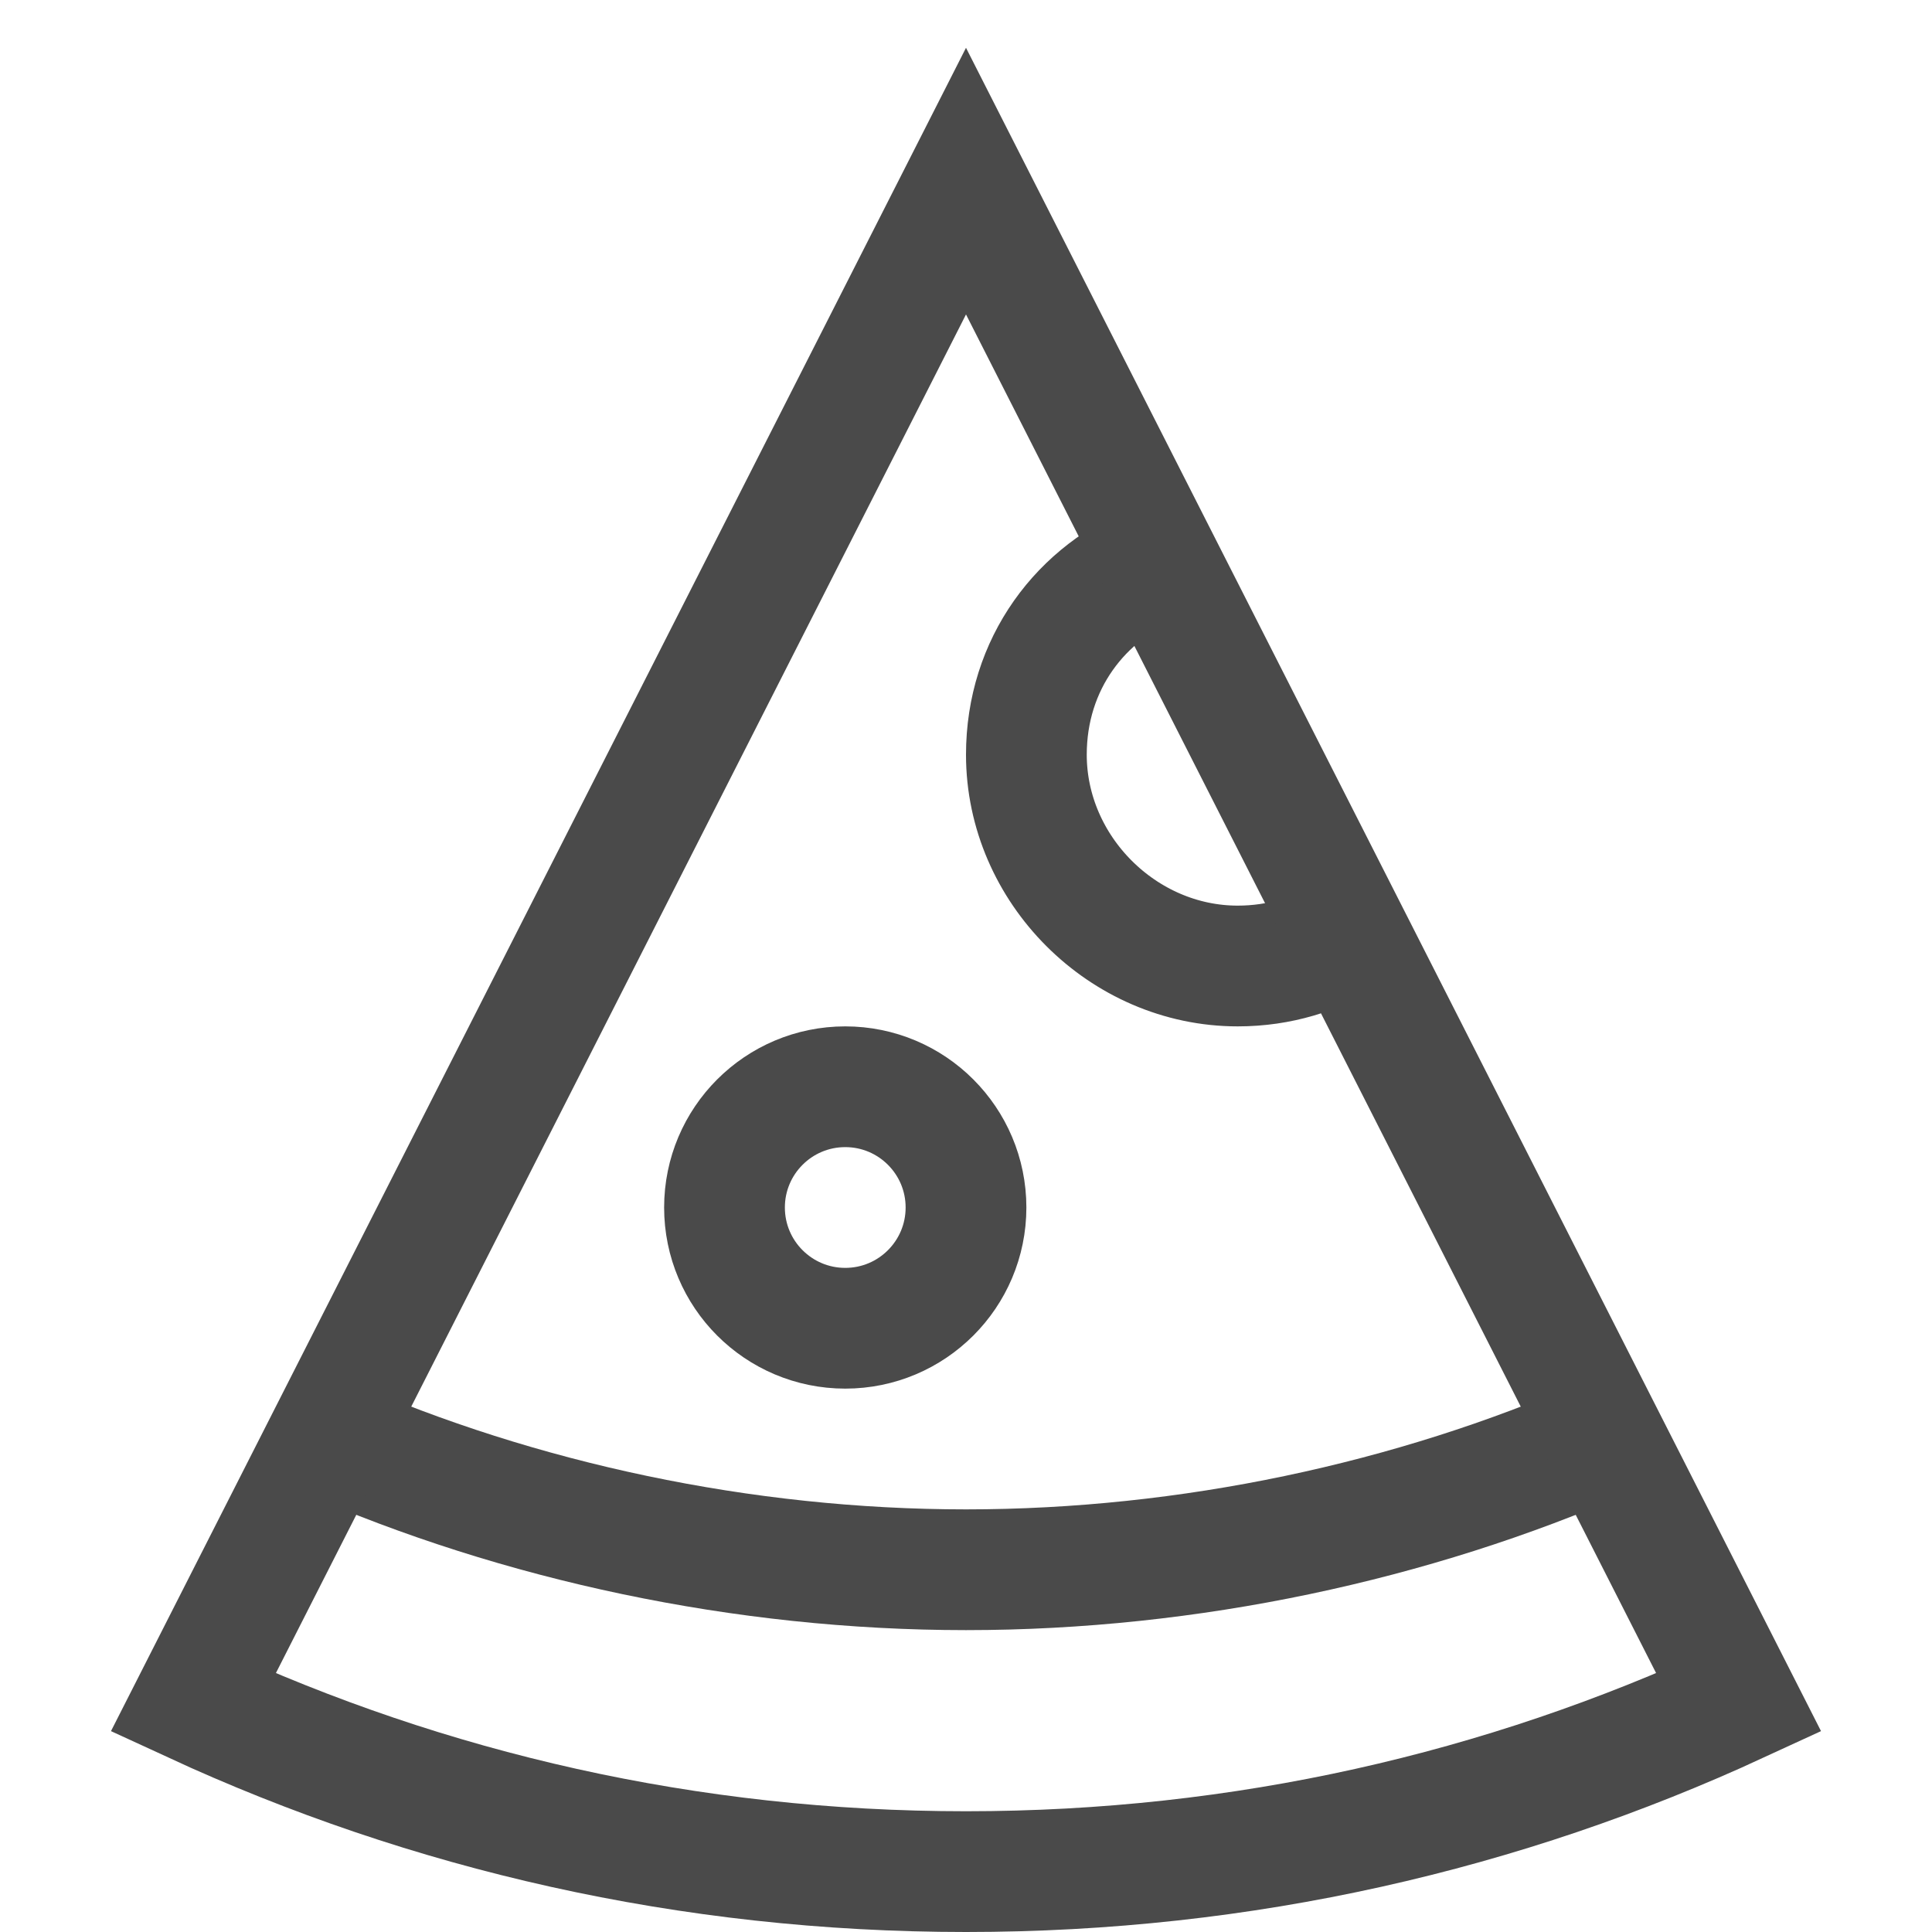 <svg xmlns="http://www.w3.org/2000/svg" viewBox="0 0 32 32"><title>pizza slice</title><g class="nc-icon-wrapper" fill="#4a4a4a"><path data-cap="butt" data-color="color-2" fill="none" stroke="#4a4a4a" stroke-width="2" stroke-miterlimit="10" d="M19.2,9.3 C17.9,9.8,17,11,17,12.5c0,1.9,1.6,3.5,3.5,3.5c0.7,0,1.3-0.2,1.8-0.5" stroke-linecap="butt"/> <circle data-color="color-2" fill="none" stroke="#4a4a4a" stroke-width="2" stroke-linecap="square" stroke-miterlimit="10" cx="14" cy="20" r="2" stroke-linejoin="miter"/> <path data-cap="butt" fill="none" stroke="#4a4a4a" stroke-width="2" stroke-miterlimit="10" d="M26.6,23.8C23.4,25.2,19.7,26,16,26 s-7.4-0.8-10.6-2.2" stroke-linecap="butt"/> <path fill="none" stroke="#4a4a4a" stroke-width="2" stroke-linecap="square" stroke-miterlimit="10" d="M3.2,28.2 C7.1,30,11.4,31,16,31s8.9-1,12.8-2.8L16,3L3.2,28.2z" stroke-linejoin="miter"/></g></svg>